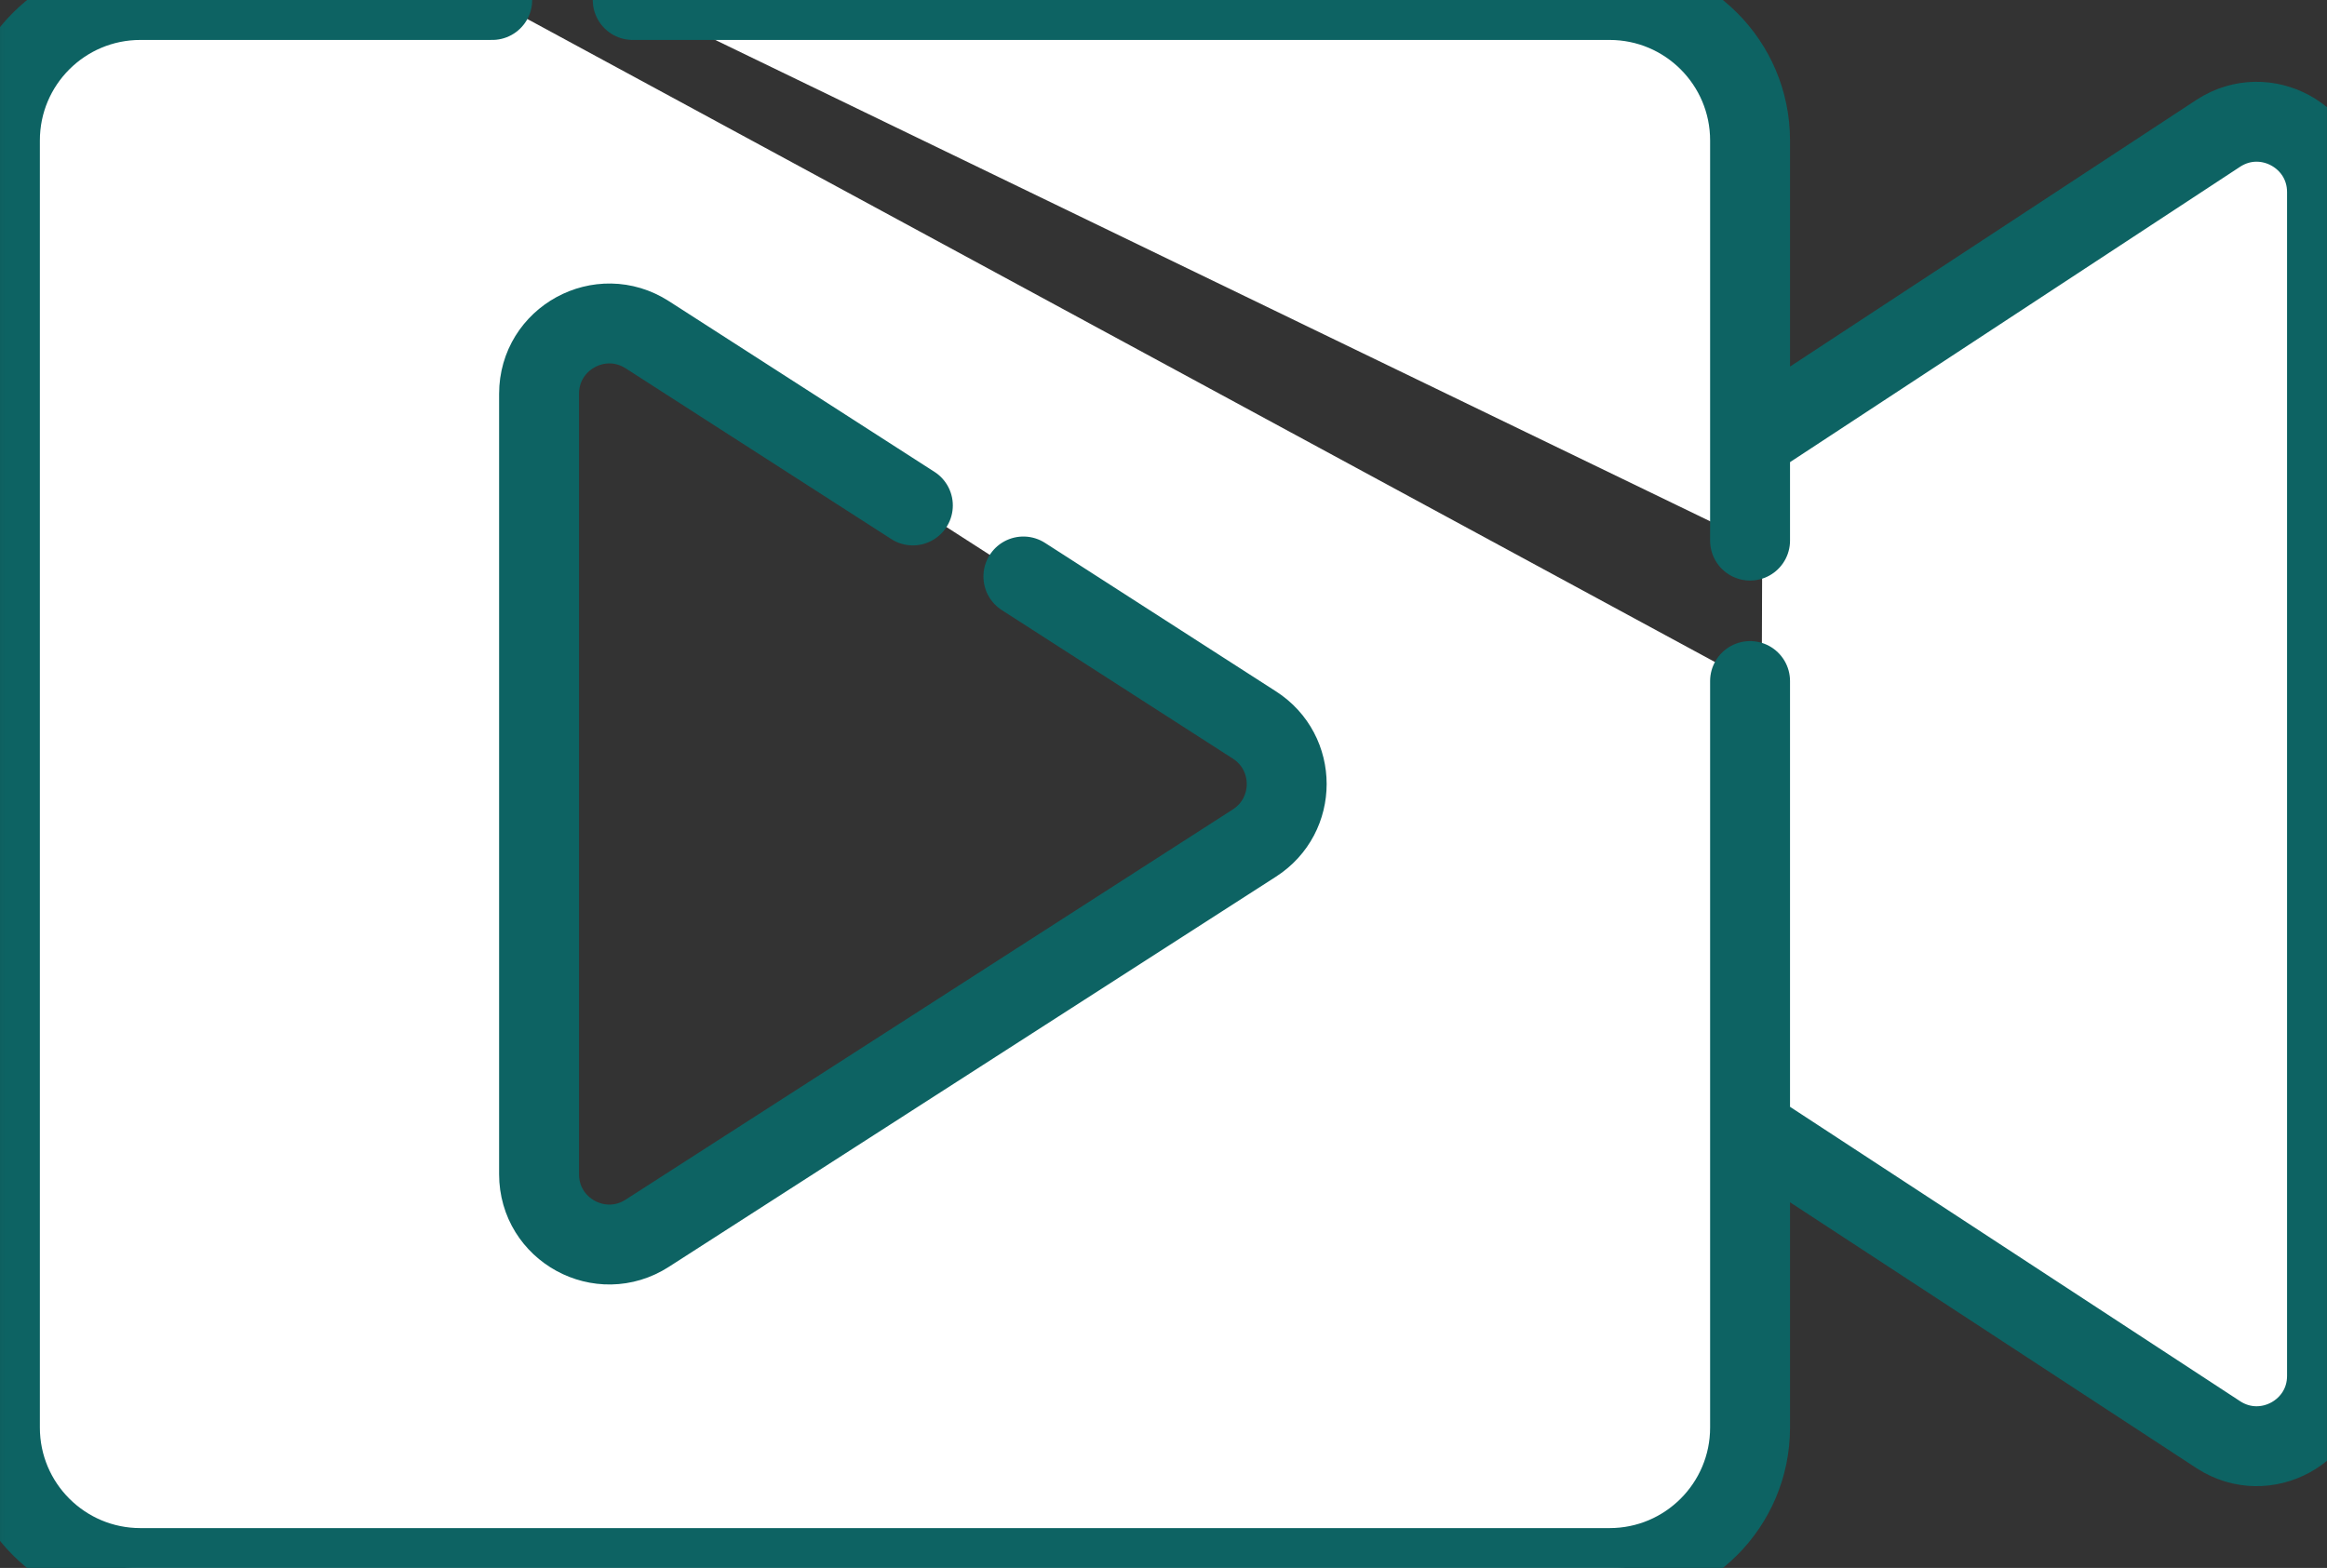 <?xml version="1.0" encoding="utf-8"?>
<svg viewBox="232.626 179.696 29.121 19.627" xmlns="http://www.w3.org/2000/svg">
  <rect x="232.626" y="179.696" width="29.121" height="19.627" fill="#333333" stroke="none"/>
  <defs>
    <clipPath id="clip0_1758_916">
      <rect width="30" height="30" fill="white"/>
    </clipPath>
  </defs>
  <g clip-path="url(#clip0_1758_916)" transform="matrix(1, 0, 0, 1, 232.186, 174.51)">
    <mask id="mask0_1758_916" style="mask-type:luminance" maskUnits="userSpaceOnUse" x="0" y="0" width="30" height="30">
      <path d="M29.5 29.5V0.5H0.5V29.5H29.5Z" fill="white" stroke="white"/>
    </mask>
    <g mask="url(#mask0_1758_916)">
      <path d="M13.247 12.402L16.138 14.261C16.677 14.607 16.677 15.393 16.138 15.739L8.54 20.623C7.955 21 7.186 20.58 7.186 19.884V10.116C7.186 9.42 7.955 9 8.54 9.376L11.864 11.513M22.498 10.598L28.206 6.851C28.791 6.475 29.561 6.895 29.561 7.591V22.409C29.561 23.104 28.791 23.524 28.206 23.148L22.468 19.394M22.341 11.953V6.944C22.341 5.973 21.554 5.186 20.583 5.186H8.358M6.6 5.186H2.197C1.226 5.186 0.439 5.973 0.439 6.944V23.056C0.439 24.026 1.226 24.814 2.197 24.814H20.583C21.554 24.814 22.341 24.026 22.341 23.056V13.711" stroke="#0D6363" stroke-miterlimit="10" stroke-linecap="round" stroke-linejoin="round" style="fill: rgb(255, 255, 255);"/>
    </g>
  </g>
</svg>